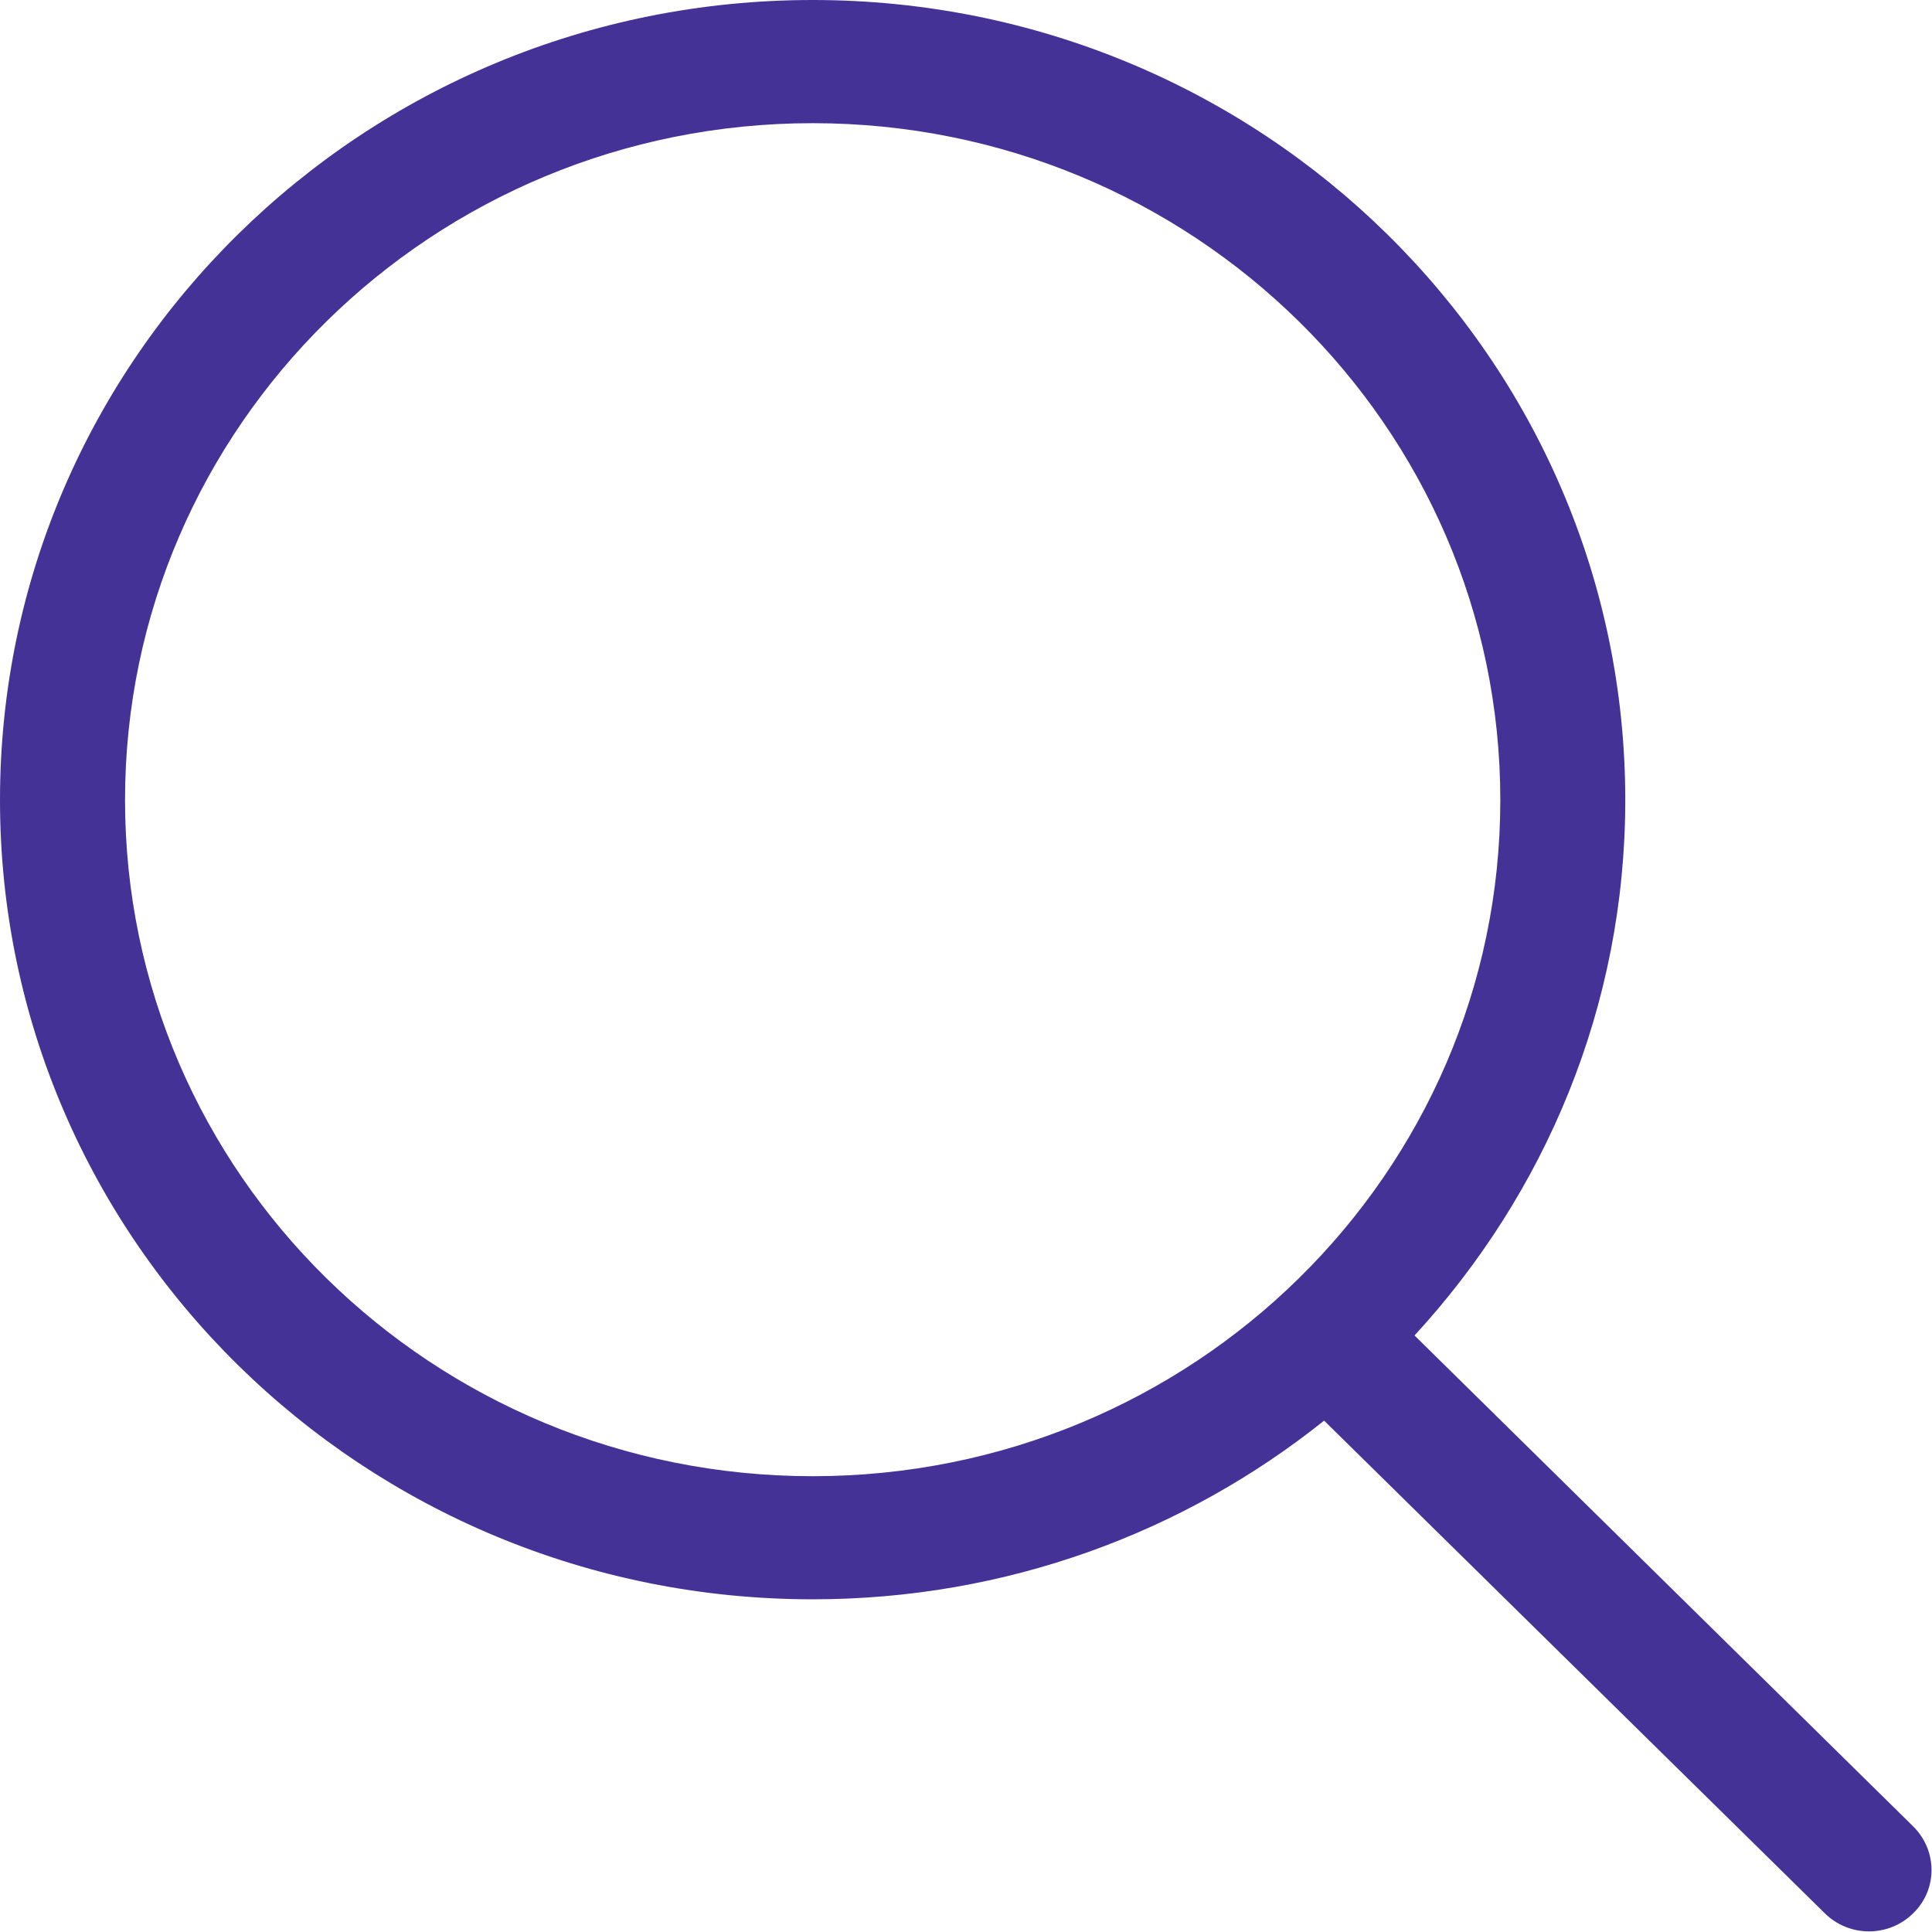 <?xml version="1.0" encoding="UTF-8" standalone="no"?><svg width='25' height='25' viewBox='0 0 25 25' fill='none' xmlns='http://www.w3.org/2000/svg'>
<g clip-path='url(#clip0_168_50)'>
<path fill-rule='evenodd' clip-rule='evenodd' d='M10.516 19.102C5.602 19.102 1.618 15.188 1.618 10.352C1.618 5.516 5.602 1.594 10.516 1.594C15.43 1.594 19.414 5.516 19.414 10.352C19.414 15.188 15.43 19.102 10.516 19.102ZM24.756 23.633L18.304 17.281C19.993 15.445 21.031 13.023 21.031 10.352C21.031 4.633 16.323 0 10.516 0C4.708 0 0 4.633 0 10.352C0 16.062 4.708 20.695 10.516 20.695C13.025 20.695 15.327 19.828 17.134 18.383L23.613 24.758C23.929 25.07 24.441 25.07 24.756 24.758C25.073 24.453 25.073 23.945 24.756 23.633Z' fill='#453297'/>
</g>
<defs>
<clipPath id='clip0_168_50'>
<rect width='25' height='25' fill='white'/>
</clipPath>
</defs>
</svg>
